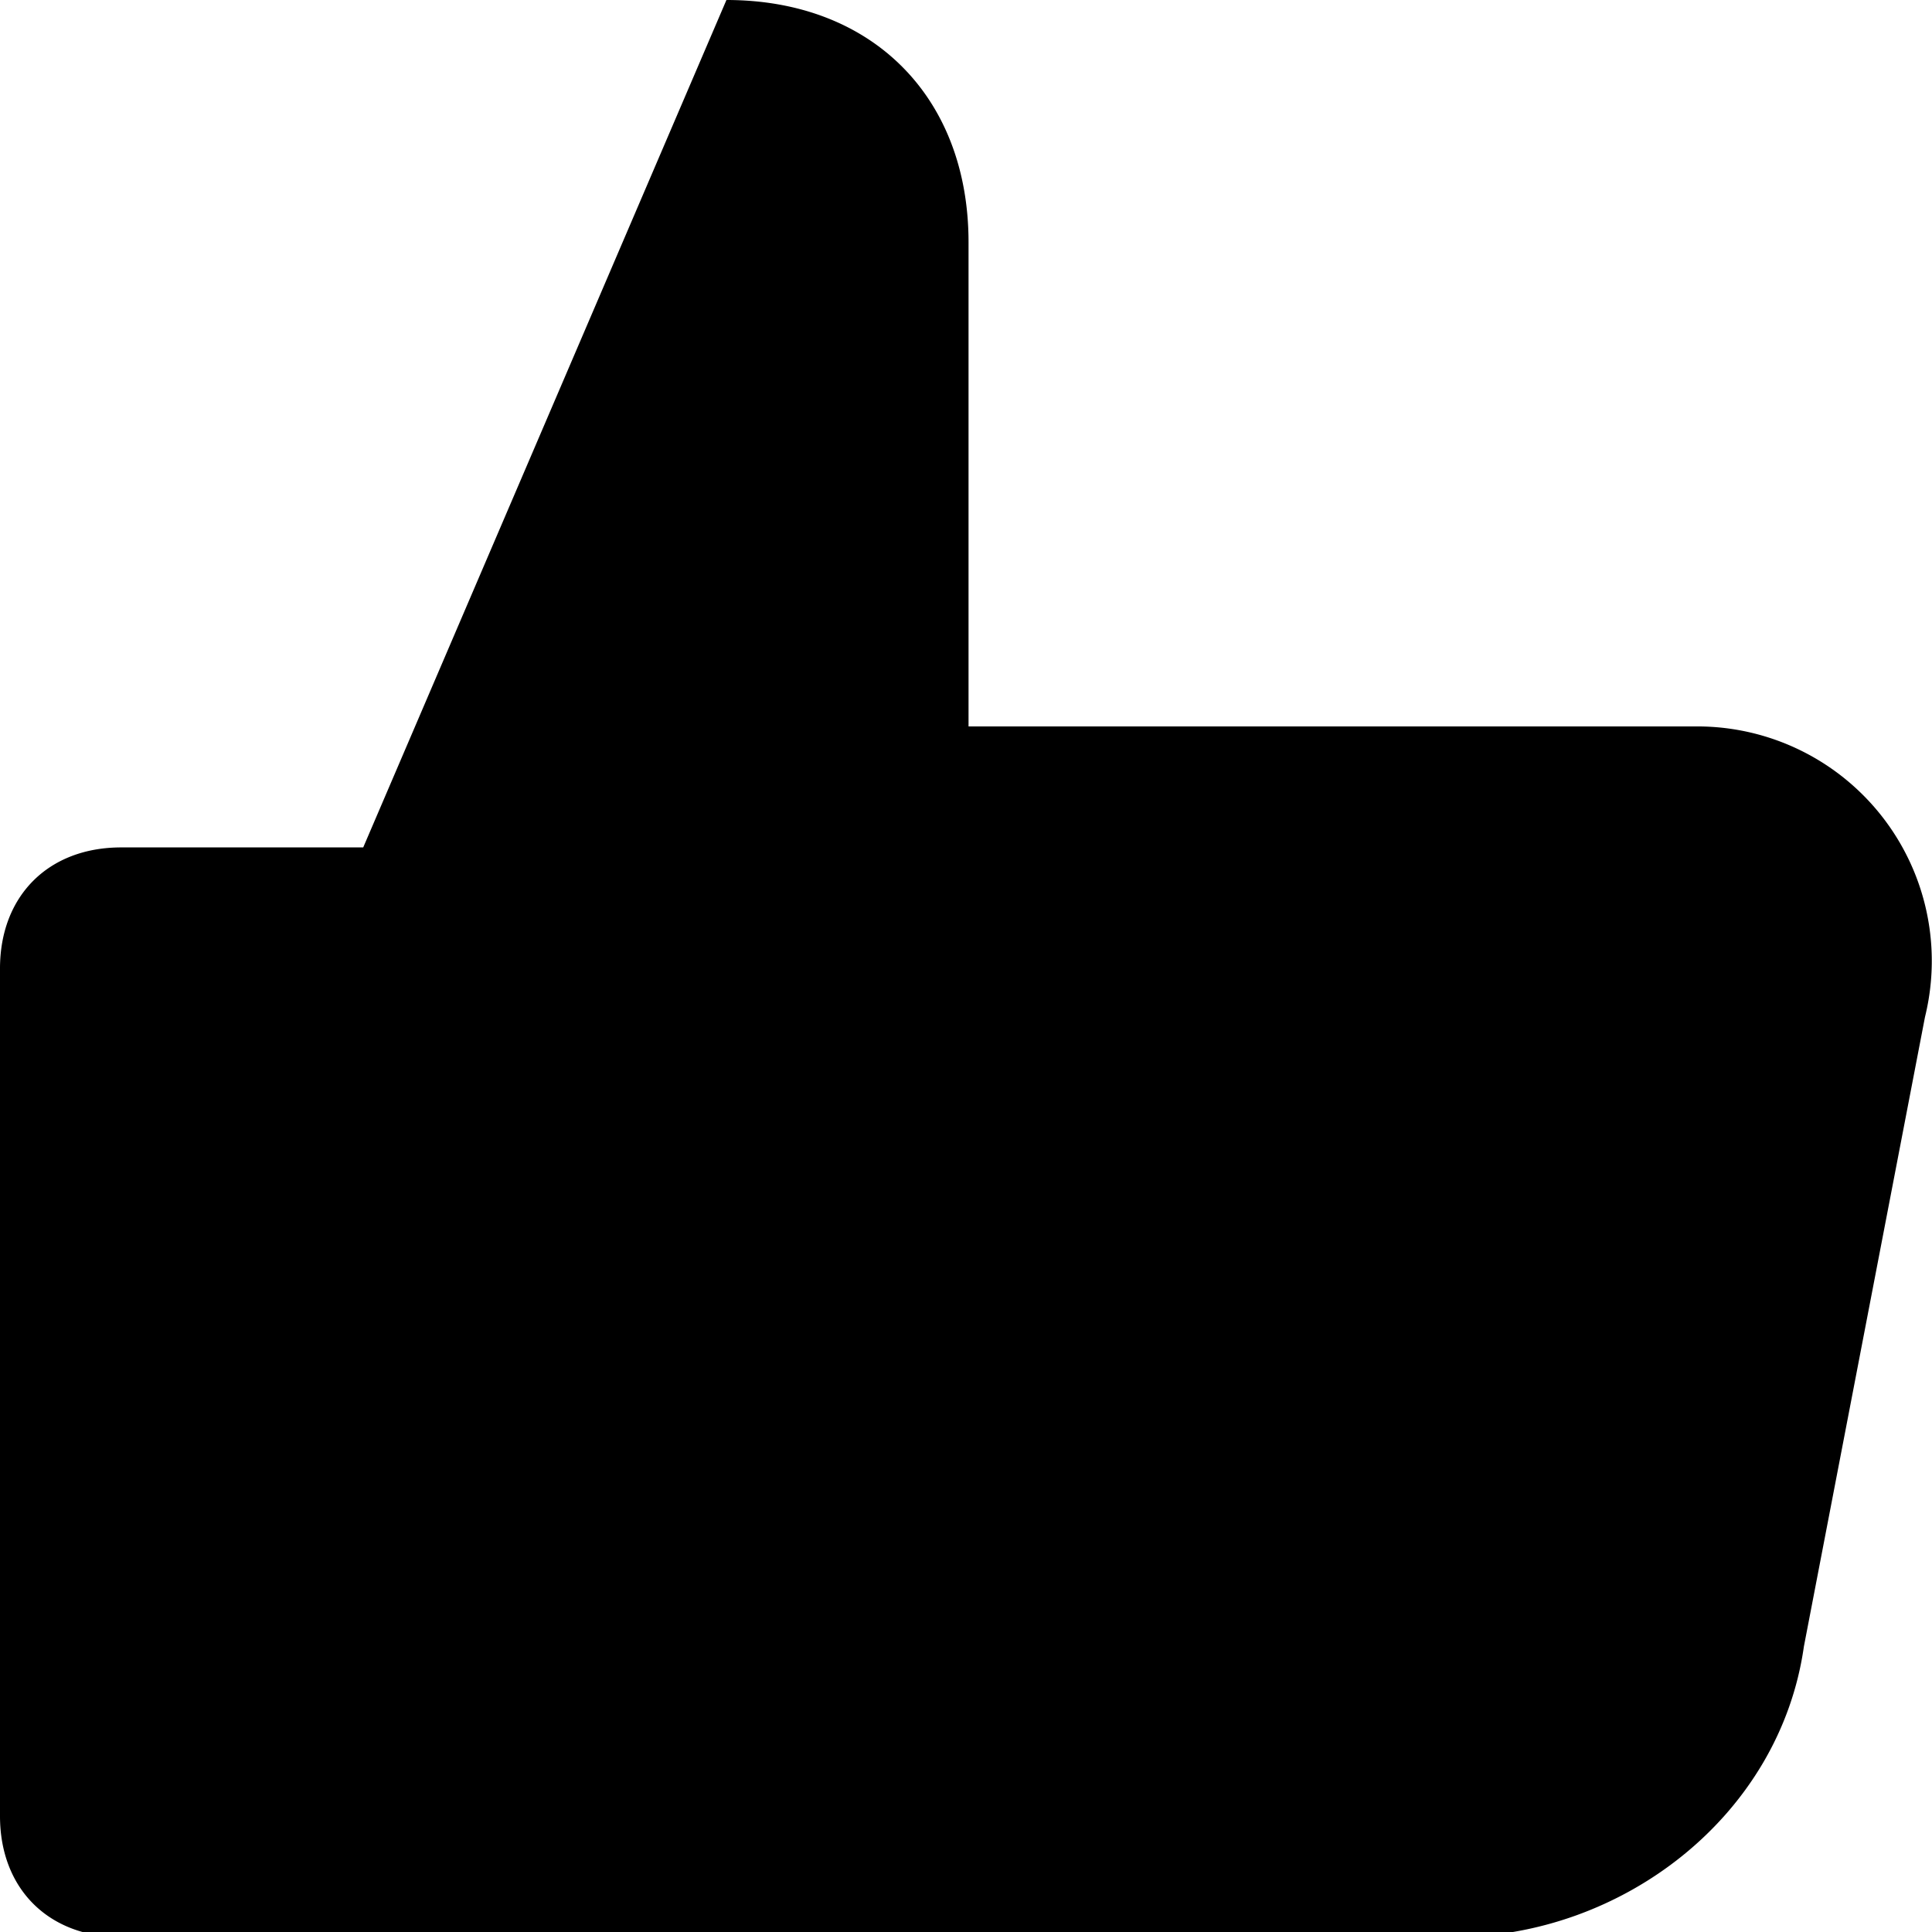 <svg viewBox="0 0 16 16" xmlns="http://www.w3.org/2000/svg" fill-rule="evenodd" clip-rule="evenodd" stroke-linejoin="round" stroke-miterlimit="1.414"><path d="M14.037 6.016H8.021v-4.01C8.021.801 7.22 0 6.016 0L3.008 7.018H1.003C.4 7.018 0 7.42 0 8.021v7.019c0 .601.401 1.002 1.003 1.002h11.029c1.403 0 2.707-1.002 2.907-2.406l1.003-5.214a1.942 1.942 0 0 0-1.905-2.406z"/></svg>